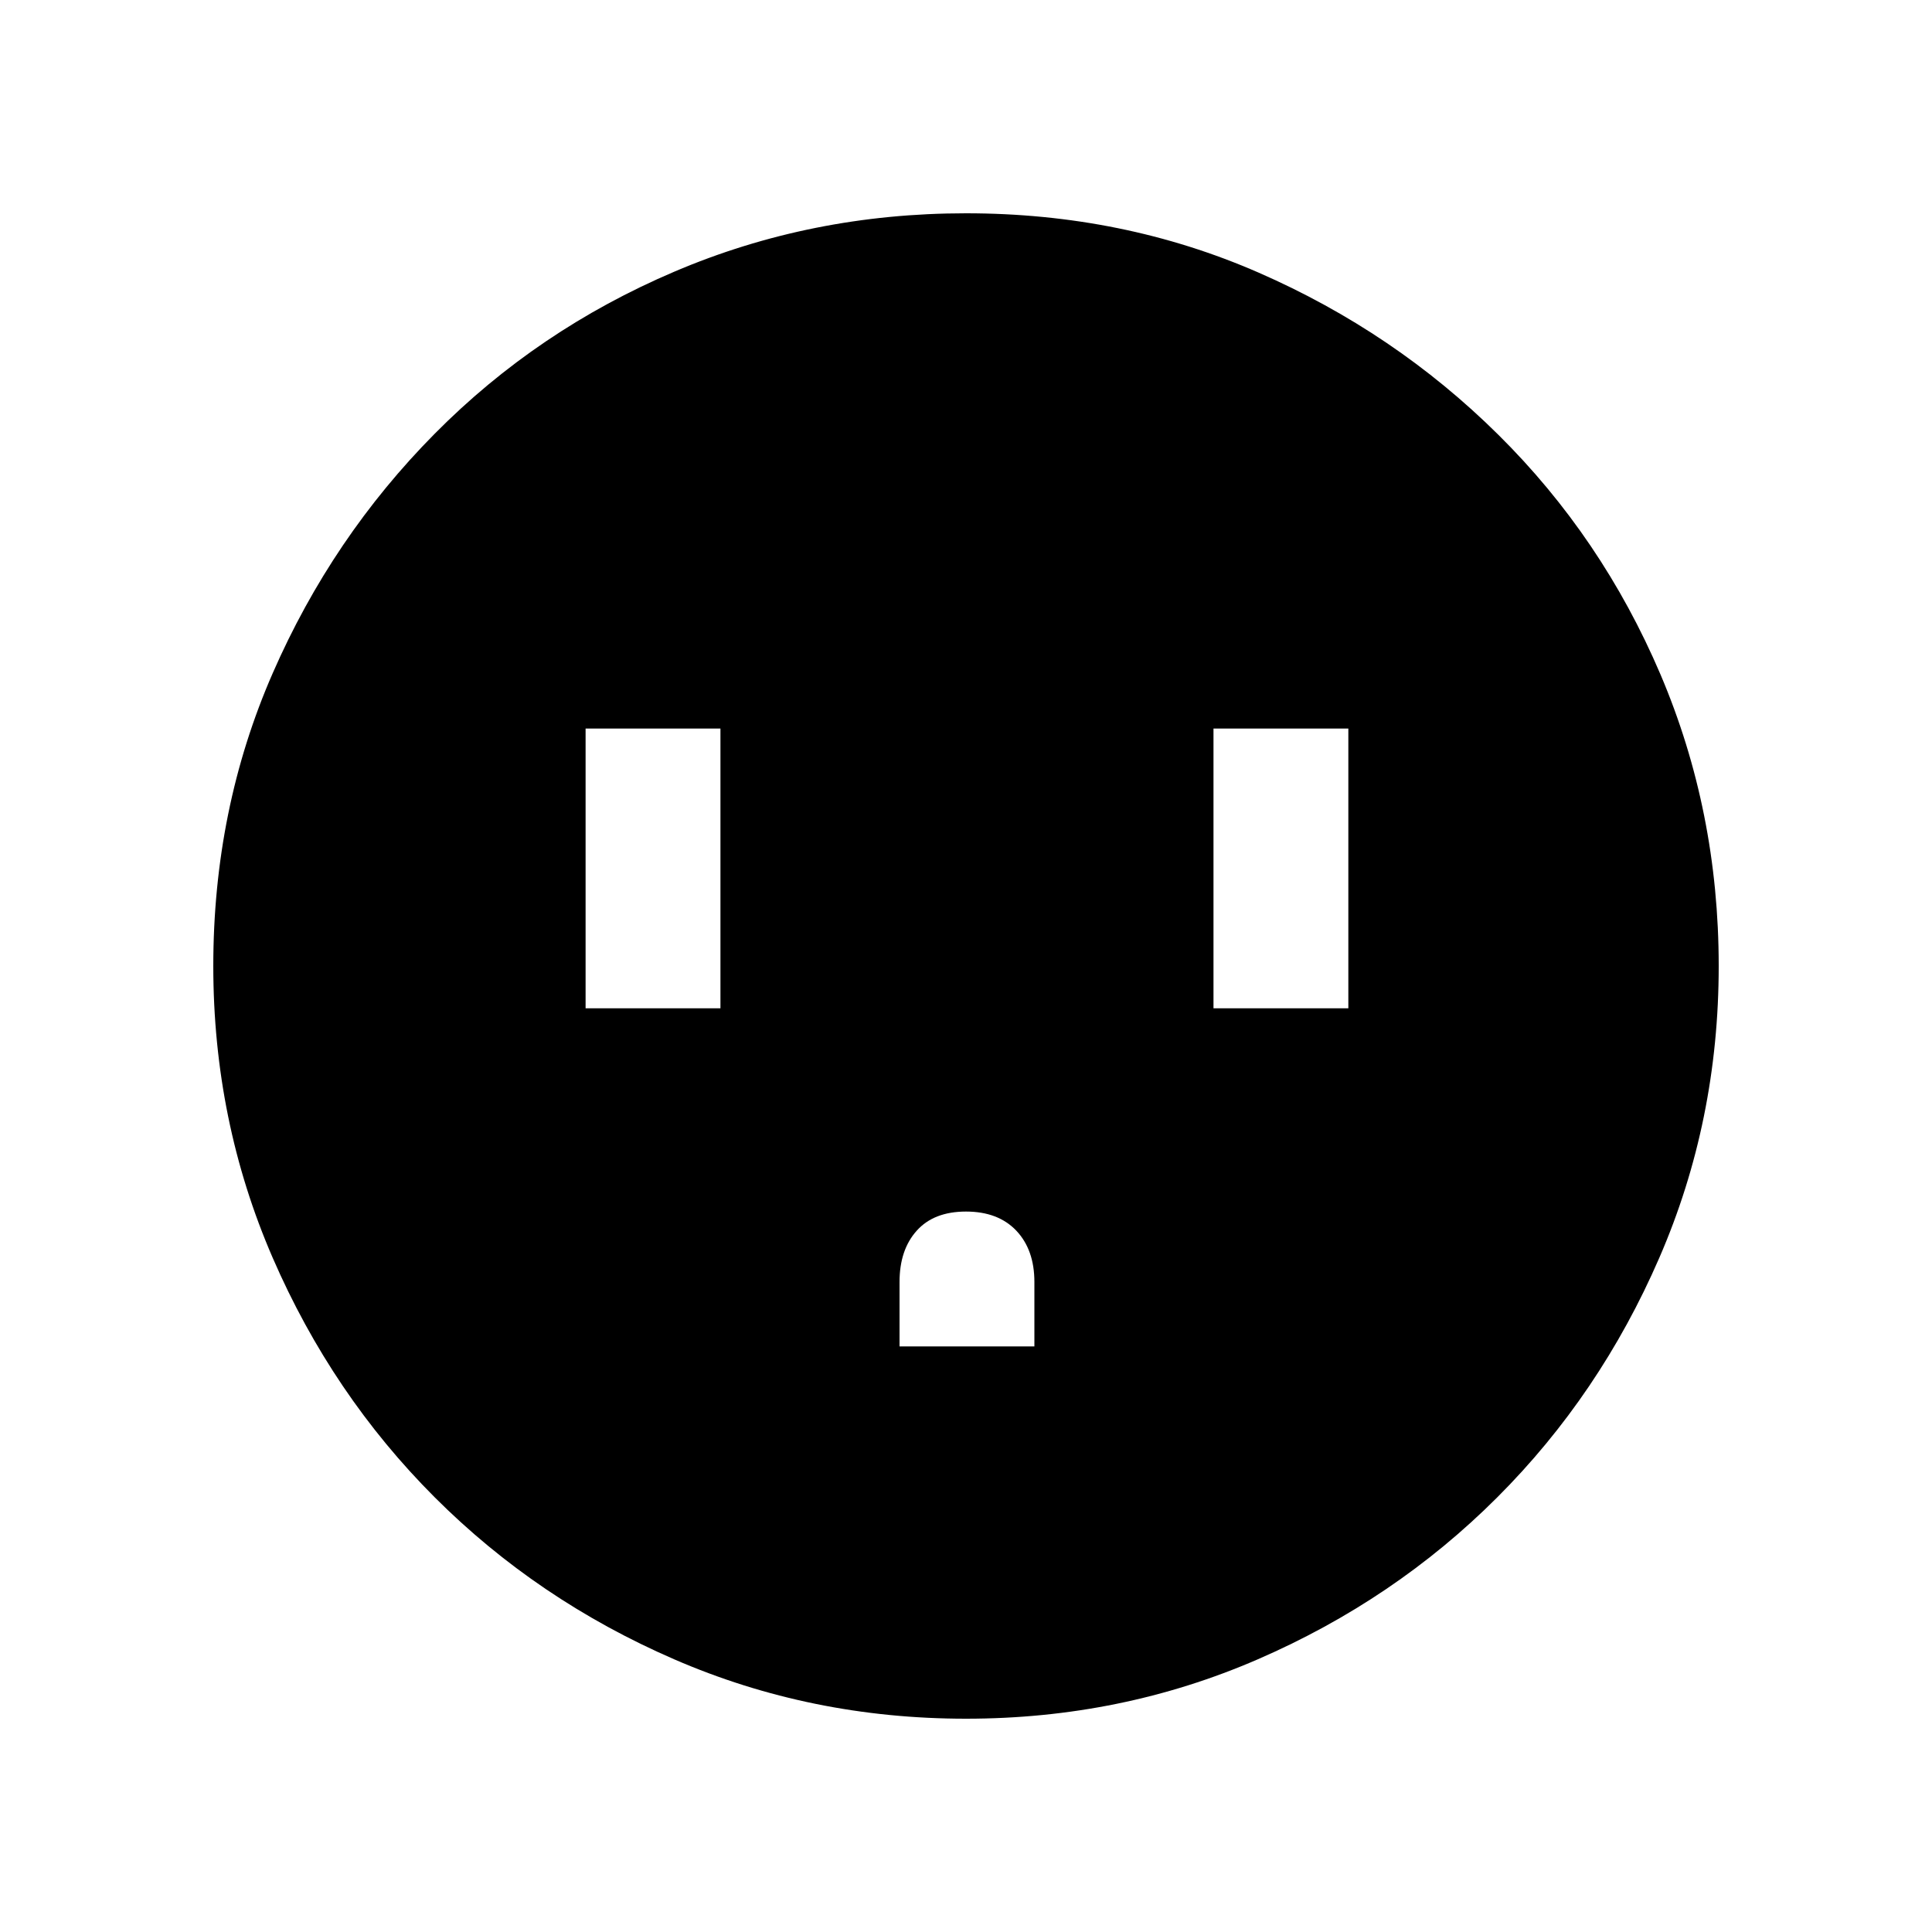 <svg xmlns="http://www.w3.org/2000/svg" height="20" width="20"><path d="M6.062 10.438h1.396V7.542H6.062Zm3.25 3.5h1.396v-.667q0-.333-.187-.531-.188-.198-.521-.198t-.51.198q-.178.198-.178.531Zm3.25-3.5h1.396V7.542h-1.396ZM10 17.792q-1.604 0-3.021-.615Q5.562 16.562 4.5 15.5t-1.677-2.479Q2.208 11.604 2.208 10q0-1.625.615-3.031Q3.438 5.562 4.5 4.49q1.062-1.073 2.479-1.677Q8.396 2.208 10 2.208q1.625 0 3.031.615 1.407.615 2.479 1.677 1.073 1.062 1.678 2.479.604 1.417.604 3.021 0 1.604-.615 3.021-.615 1.417-1.677 2.479t-2.479 1.677q-1.417.615-3.021.615Z"/></svg>